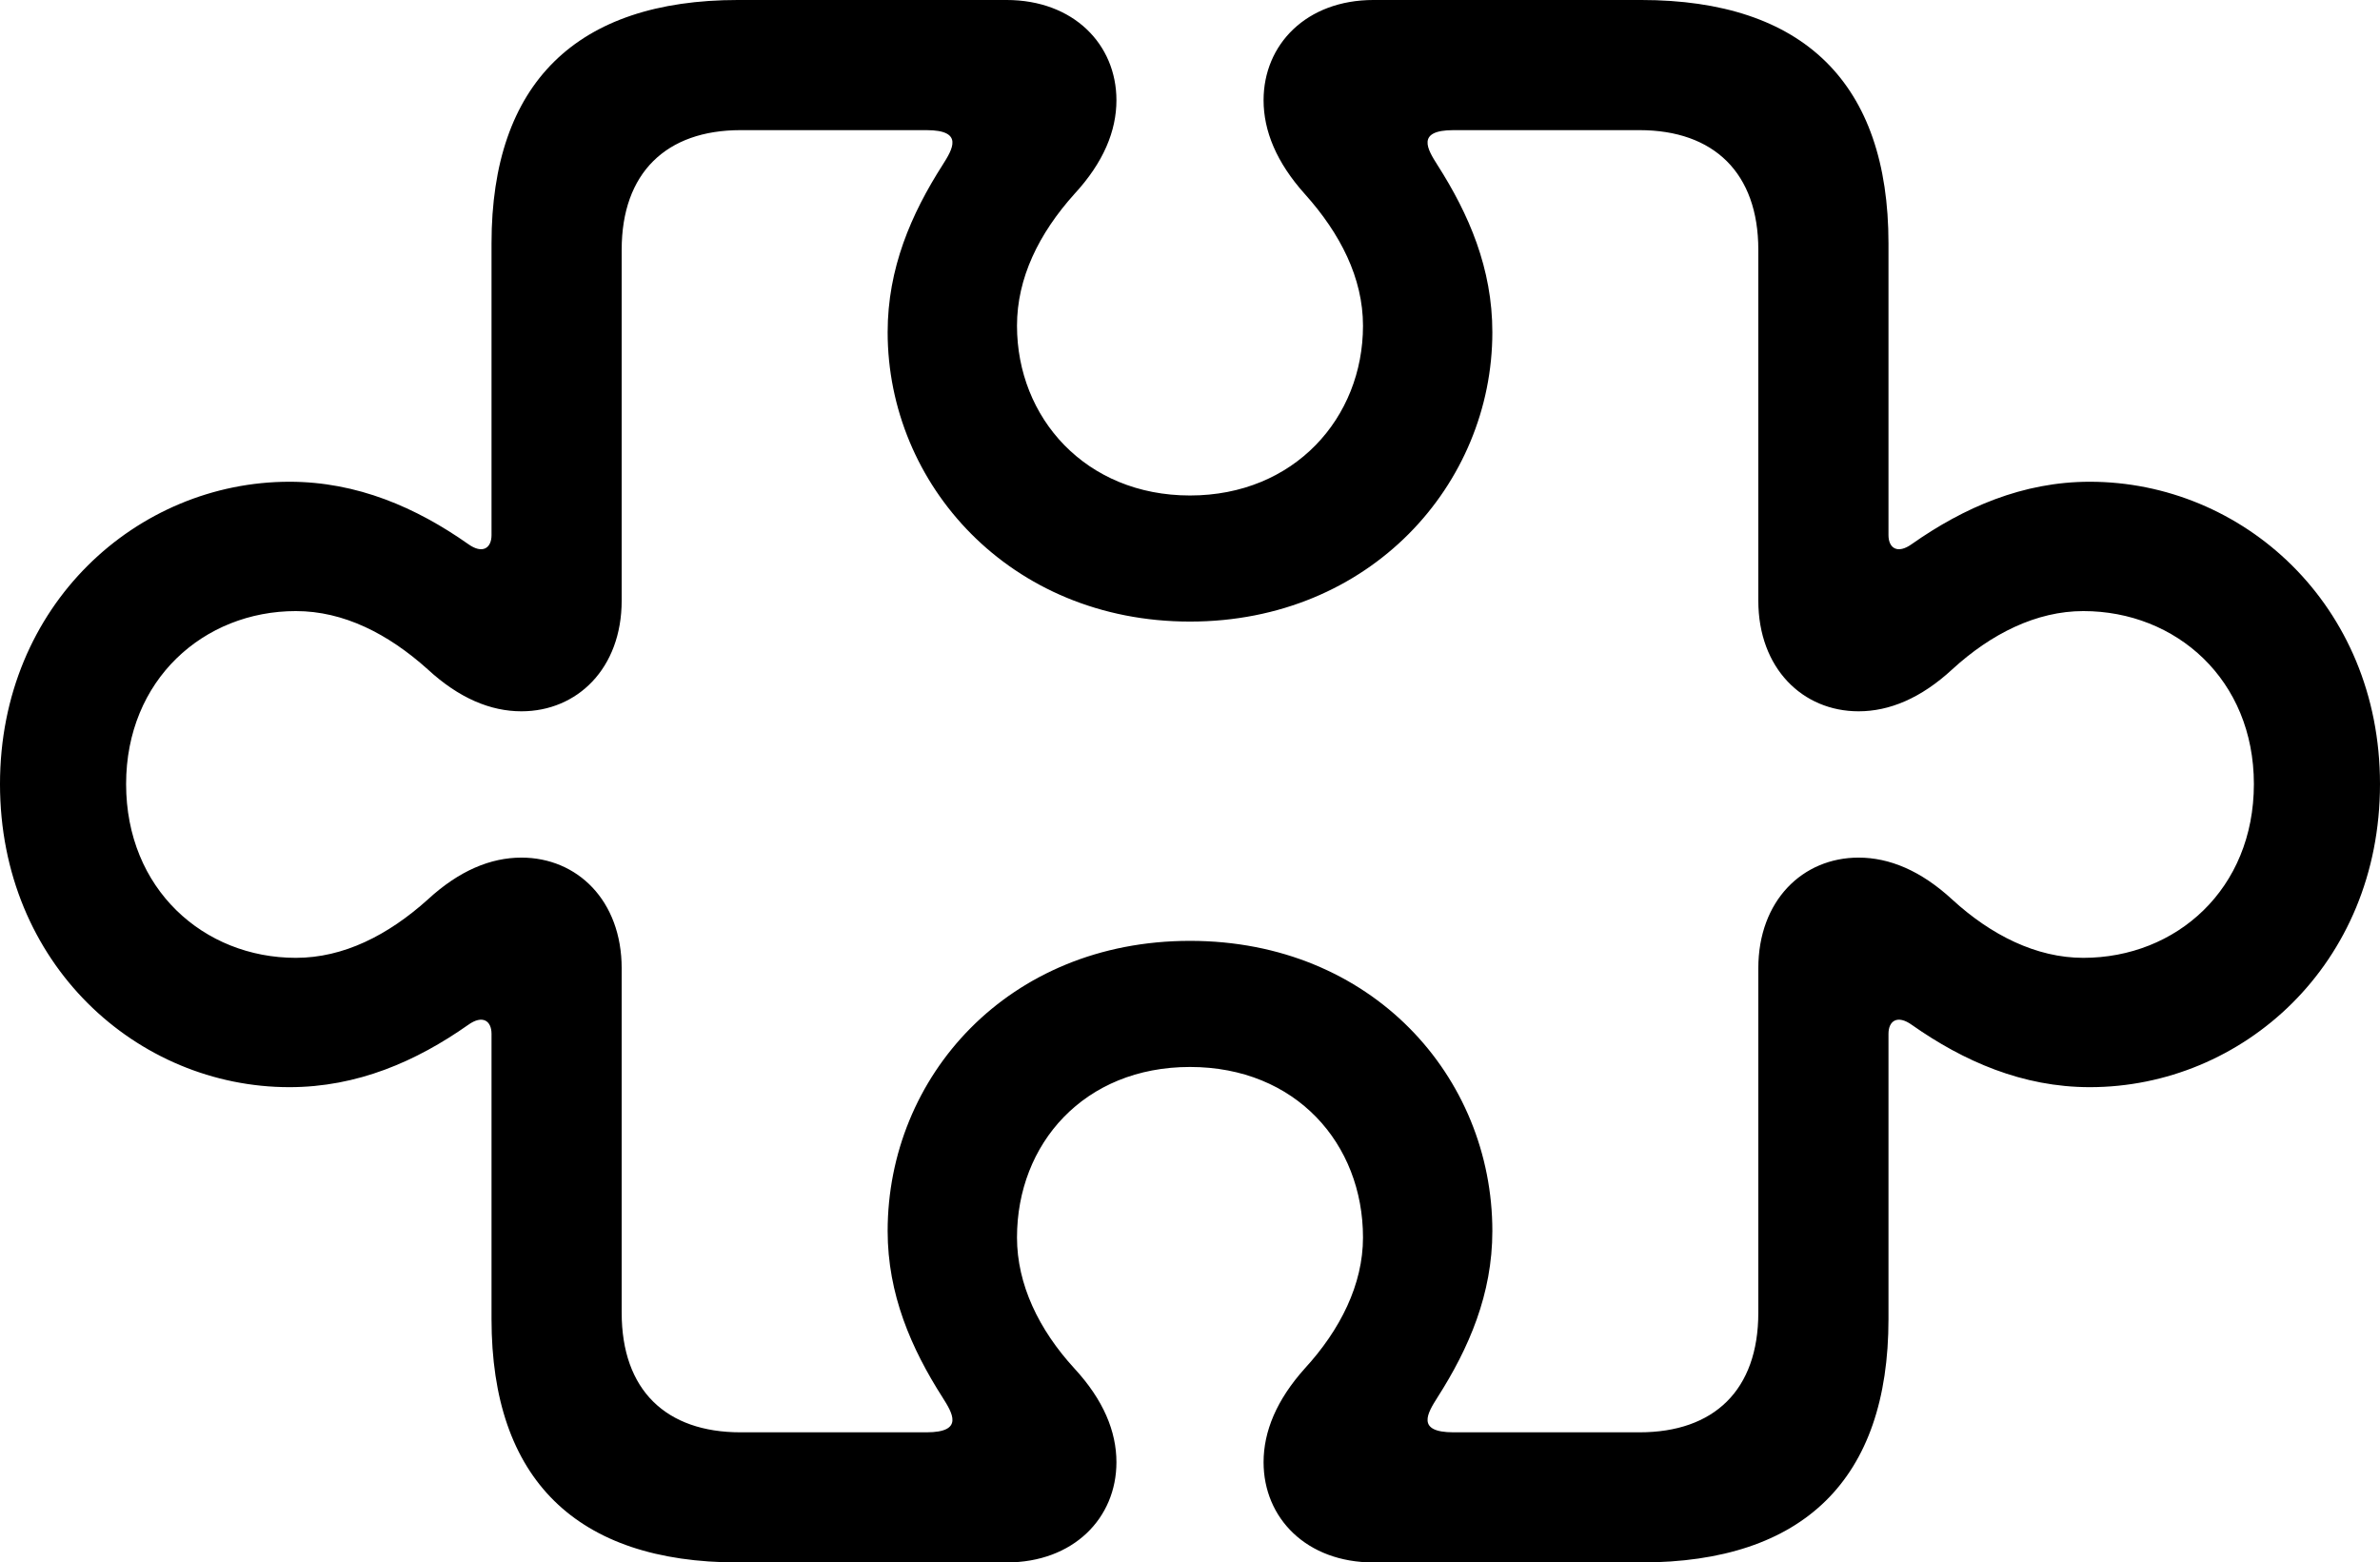 <?xml version="1.0" encoding="UTF-8" standalone="no"?>
<svg xmlns="http://www.w3.org/2000/svg"
     width="1437.5" height="943.848"
     viewBox="0 0 1437.5 943.848"
     fill="currentColor">
  <path d="M445.798 943.845H607.908C648.438 943.845 674.318 916.995 674.318 883.305C674.318 864.745 666.508 845.705 648.928 826.655C627.438 803.225 614.258 775.875 614.258 747.555C614.258 690.915 654.788 644.535 718.748 644.535C782.718 644.535 823.238 690.915 823.238 747.555C823.238 775.875 809.568 803.225 788.088 826.655C770.998 845.705 763.188 864.745 763.188 883.305C763.188 916.995 789.058 943.845 829.588 943.845H991.208C1089.358 943.845 1140.628 893.555 1140.628 796.875V624.515C1140.628 616.695 1145.998 612.795 1154.788 619.145C1186.038 641.115 1221.678 656.735 1262.208 656.735C1354.488 656.735 1437.498 582.515 1437.498 473.635C1437.498 365.235 1354.488 291.015 1262.208 291.015C1221.678 291.015 1186.038 306.645 1154.788 328.615C1145.998 334.965 1140.628 331.055 1140.628 323.245V146.975C1140.628 50.295 1089.358 -0.005 991.208 -0.005H829.588C789.058 -0.005 763.188 26.855 763.188 60.545C763.188 79.105 770.998 98.145 788.088 117.185C809.568 141.115 823.238 167.965 823.238 196.775C823.238 252.445 781.738 299.315 718.748 299.315C655.758 299.315 614.258 252.445 614.258 196.775C614.258 167.965 627.438 141.115 648.928 117.185C666.508 98.145 674.318 79.105 674.318 60.545C674.318 26.855 648.438 -0.005 607.908 -0.005H445.798C348.148 -0.005 296.878 50.295 296.878 146.975V323.245C296.878 331.055 291.508 334.965 282.718 328.615C251.468 306.645 215.818 291.015 174.808 291.015C83.008 291.015 -0.002 365.235 -0.002 473.635C-0.002 582.515 83.008 656.735 174.808 656.735C215.818 656.735 251.468 641.115 282.718 619.145C291.508 612.795 296.878 616.695 296.878 624.515V796.875C296.878 893.555 348.148 943.845 445.798 943.845ZM447.268 865.235C402.348 865.235 375.488 839.845 375.488 792.965V584.965C375.488 543.945 348.628 518.065 314.938 518.065C296.388 518.065 277.348 525.875 258.298 543.455C234.378 564.945 207.518 578.615 178.708 578.615C123.048 578.615 76.168 537.105 76.168 473.635C76.168 410.645 123.048 369.145 178.708 369.145C207.518 369.145 234.378 382.815 258.298 404.295C277.348 421.875 296.388 429.685 314.938 429.685C348.628 429.685 375.488 403.805 375.488 362.795V150.875C375.488 104.495 402.348 78.615 447.268 78.615H559.568C582.518 78.615 575.198 90.335 569.338 99.605C550.288 129.395 536.128 162.105 536.128 200.685C536.128 292.485 609.868 375.485 718.748 375.485C827.638 375.485 901.368 292.485 901.368 200.685C901.368 162.105 887.208 129.395 868.168 99.605C862.308 90.335 854.978 78.615 877.928 78.615H990.238C1035.158 78.615 1062.008 104.495 1062.008 150.875V362.795C1062.008 403.805 1088.868 429.685 1122.558 429.685C1141.118 429.685 1160.158 421.875 1179.198 404.295C1202.638 382.815 1229.978 369.145 1258.298 369.145C1314.448 369.145 1361.328 410.645 1361.328 473.635C1361.328 537.105 1314.448 578.615 1258.298 578.615C1229.978 578.615 1202.638 564.945 1179.198 543.455C1160.158 525.875 1141.118 518.065 1122.558 518.065C1088.868 518.065 1062.008 543.945 1062.008 584.965V792.965C1062.008 839.845 1035.158 865.235 990.238 865.235H877.928C854.978 865.235 862.308 853.515 868.168 844.235C887.208 814.455 901.368 781.735 901.368 743.655C901.368 650.395 828.618 568.355 718.748 568.355C608.888 568.355 536.128 650.395 536.128 743.655C536.128 781.735 550.288 814.455 569.338 844.235C575.198 853.515 582.518 865.235 559.568 865.235Z"/>
</svg>